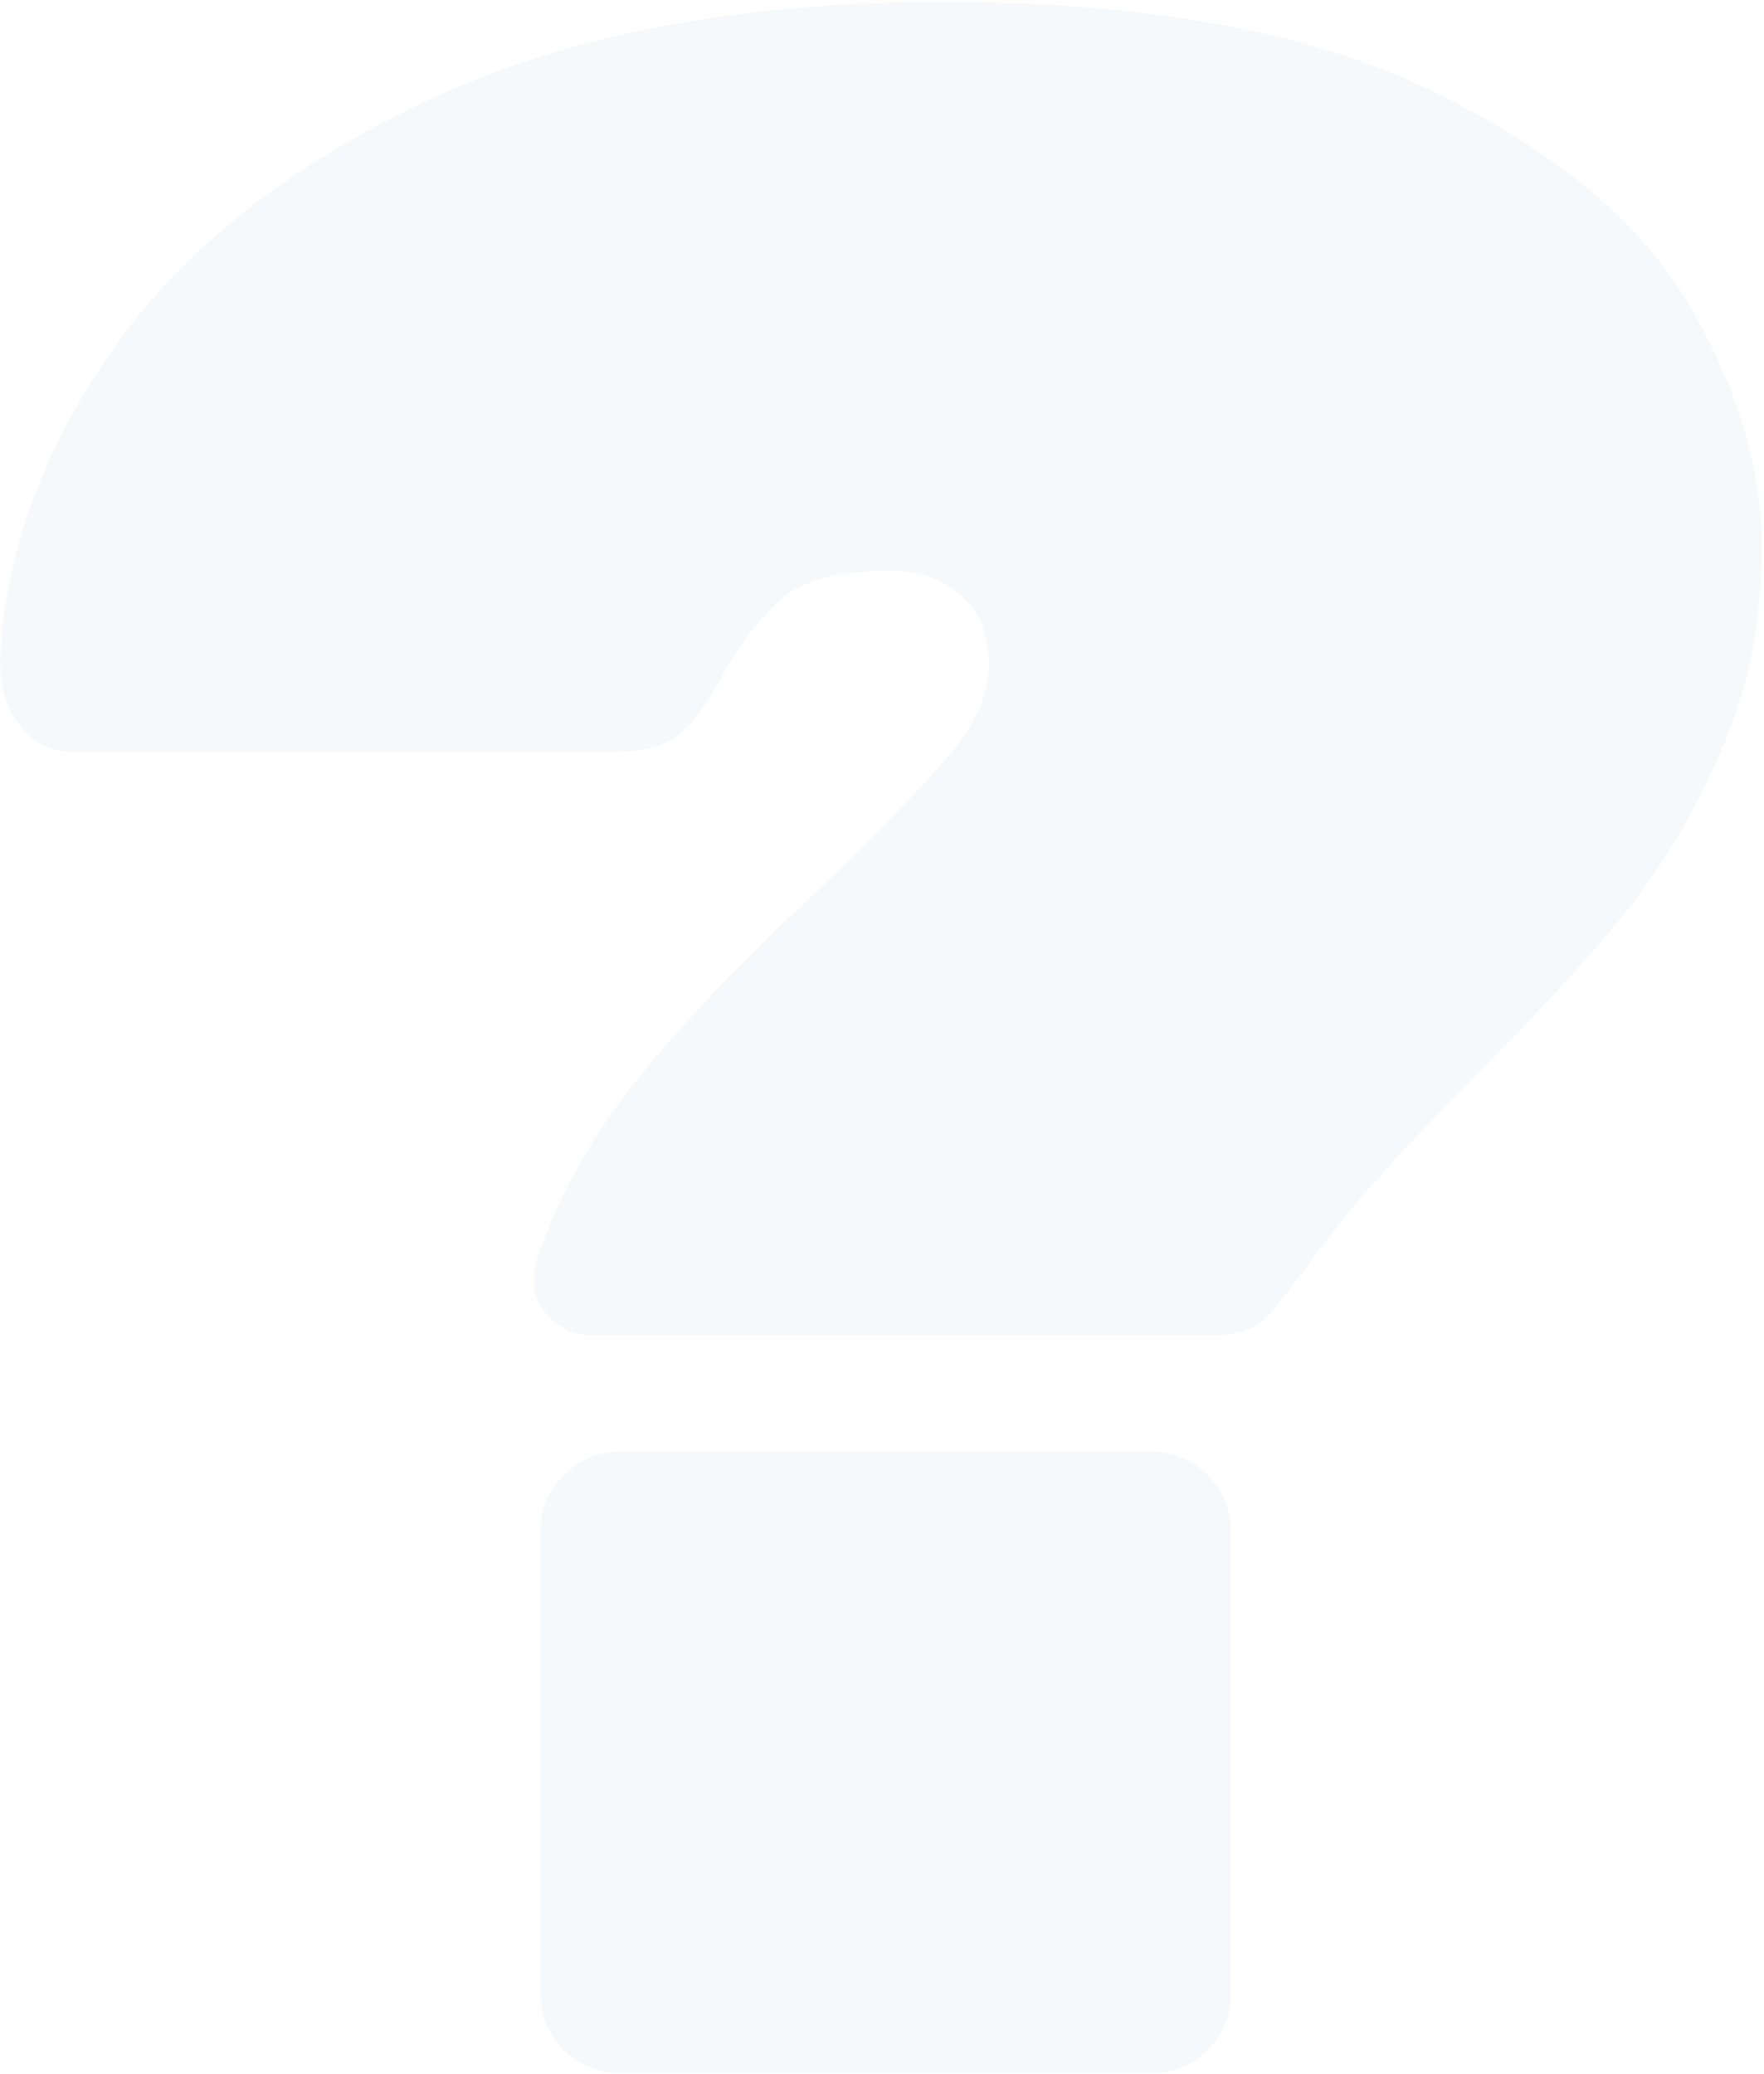 <?xml version="1.0" encoding="UTF-8"?>
<svg width="741px" height="871px" viewBox="0 0 741 871" version="1.1" xmlns="http://www.w3.org/2000/svg" xmlns:xlink="http://www.w3.org/1999/xlink">
    <!-- Generator: Sketch 58 (84663) - https://sketch.com -->
    <title>BG_Question</title>
    <desc>Created with Sketch.</desc>
    <g id="Desktop" stroke="none" stroke-width="1" fill="none" fill-rule="evenodd" opacity="0.2">
        <g id="Landing" transform="translate(-567, -1520)" fill="#D2DFEC">
            <g id="bg" transform="translate(132, 439)">
                <g id="BG_Question" transform="translate(435, 1081)">
                    <g id="Group-48">
                        <path d="M247.563,560.8 C241.846,560.8 236.537,558.553 231.636,554.06 C226.736,549.567 224.285,544.462 224.285,538.743 C224.285,534.658 224.694,531.391 225.51,528.94 C234.495,501.981 248.993,476.249 269.004,451.741 C289.015,427.233 314.131,401.092 344.352,373.316 C369.672,348.809 387.845,330.02 398.871,316.949 C409.898,303.878 415.411,291.216 415.411,278.962 C415.411,266.708 411.531,257.109 403.772,250.165 C396.013,243.222 386.007,239.75 373.755,239.75 C352.519,239.75 337.409,243.63 328.424,251.391 C319.44,259.152 310.864,270.384 302.696,285.089 C296.978,295.709 291.261,303.47 285.544,308.371 C279.826,313.273 270.842,315.723 258.59,315.723 L30.709,315.723 C21.725,315.723 14.374,312.252 8.656,305.308 C2.939,298.364 0.08,289.174 0.08,277.737 C1.714,233.623 17.232,190.326 46.636,147.846 C76.04,105.366 120.146,70.239 178.954,42.463 C237.762,14.688 310.046,0.8 395.808,0.8 C482.387,0.8 551.404,13.462 602.861,38.787 C654.319,64.112 690.052,94.133 710.063,128.853 C730.075,163.572 740.08,197.27 740.08,229.947 C740.08,260.99 734.363,289.582 722.928,315.723 C711.493,341.865 697.812,364.739 681.885,384.345 C665.957,403.951 644.517,427.233 617.563,454.192 C598.777,472.981 582.034,490.953 567.332,508.109 C559.164,518.729 554.672,524.447 553.855,525.264 C543.237,539.969 535.682,549.567 531.189,554.06 C526.697,558.553 519.55,560.8 509.749,560.8 L247.563,560.8 Z" id="Path" fill-rule="nonzero"></path>
                        <path d="M260.118,870.8 C251.145,870.8 243.395,867.532 236.869,860.997 C230.343,854.462 227.08,846.701 227.08,837.715 L227.08,642.885 C227.08,633.899 230.343,626.138 236.869,619.603 C243.395,613.068 251.145,609.8 260.118,609.8 L484.042,609.8 C493.015,609.8 500.765,613.068 507.291,619.603 C513.817,626.138 517.08,633.899 517.08,642.885 L517.08,837.715 C517.08,846.701 513.817,854.462 507.291,860.997 C500.765,867.532 493.015,870.8 484.042,870.8 L260.118,870.8 Z" id="Path" fill-rule="nonzero"></path>
                    </g>
                </g>
            </g>
        </g>
    </g>
</svg>